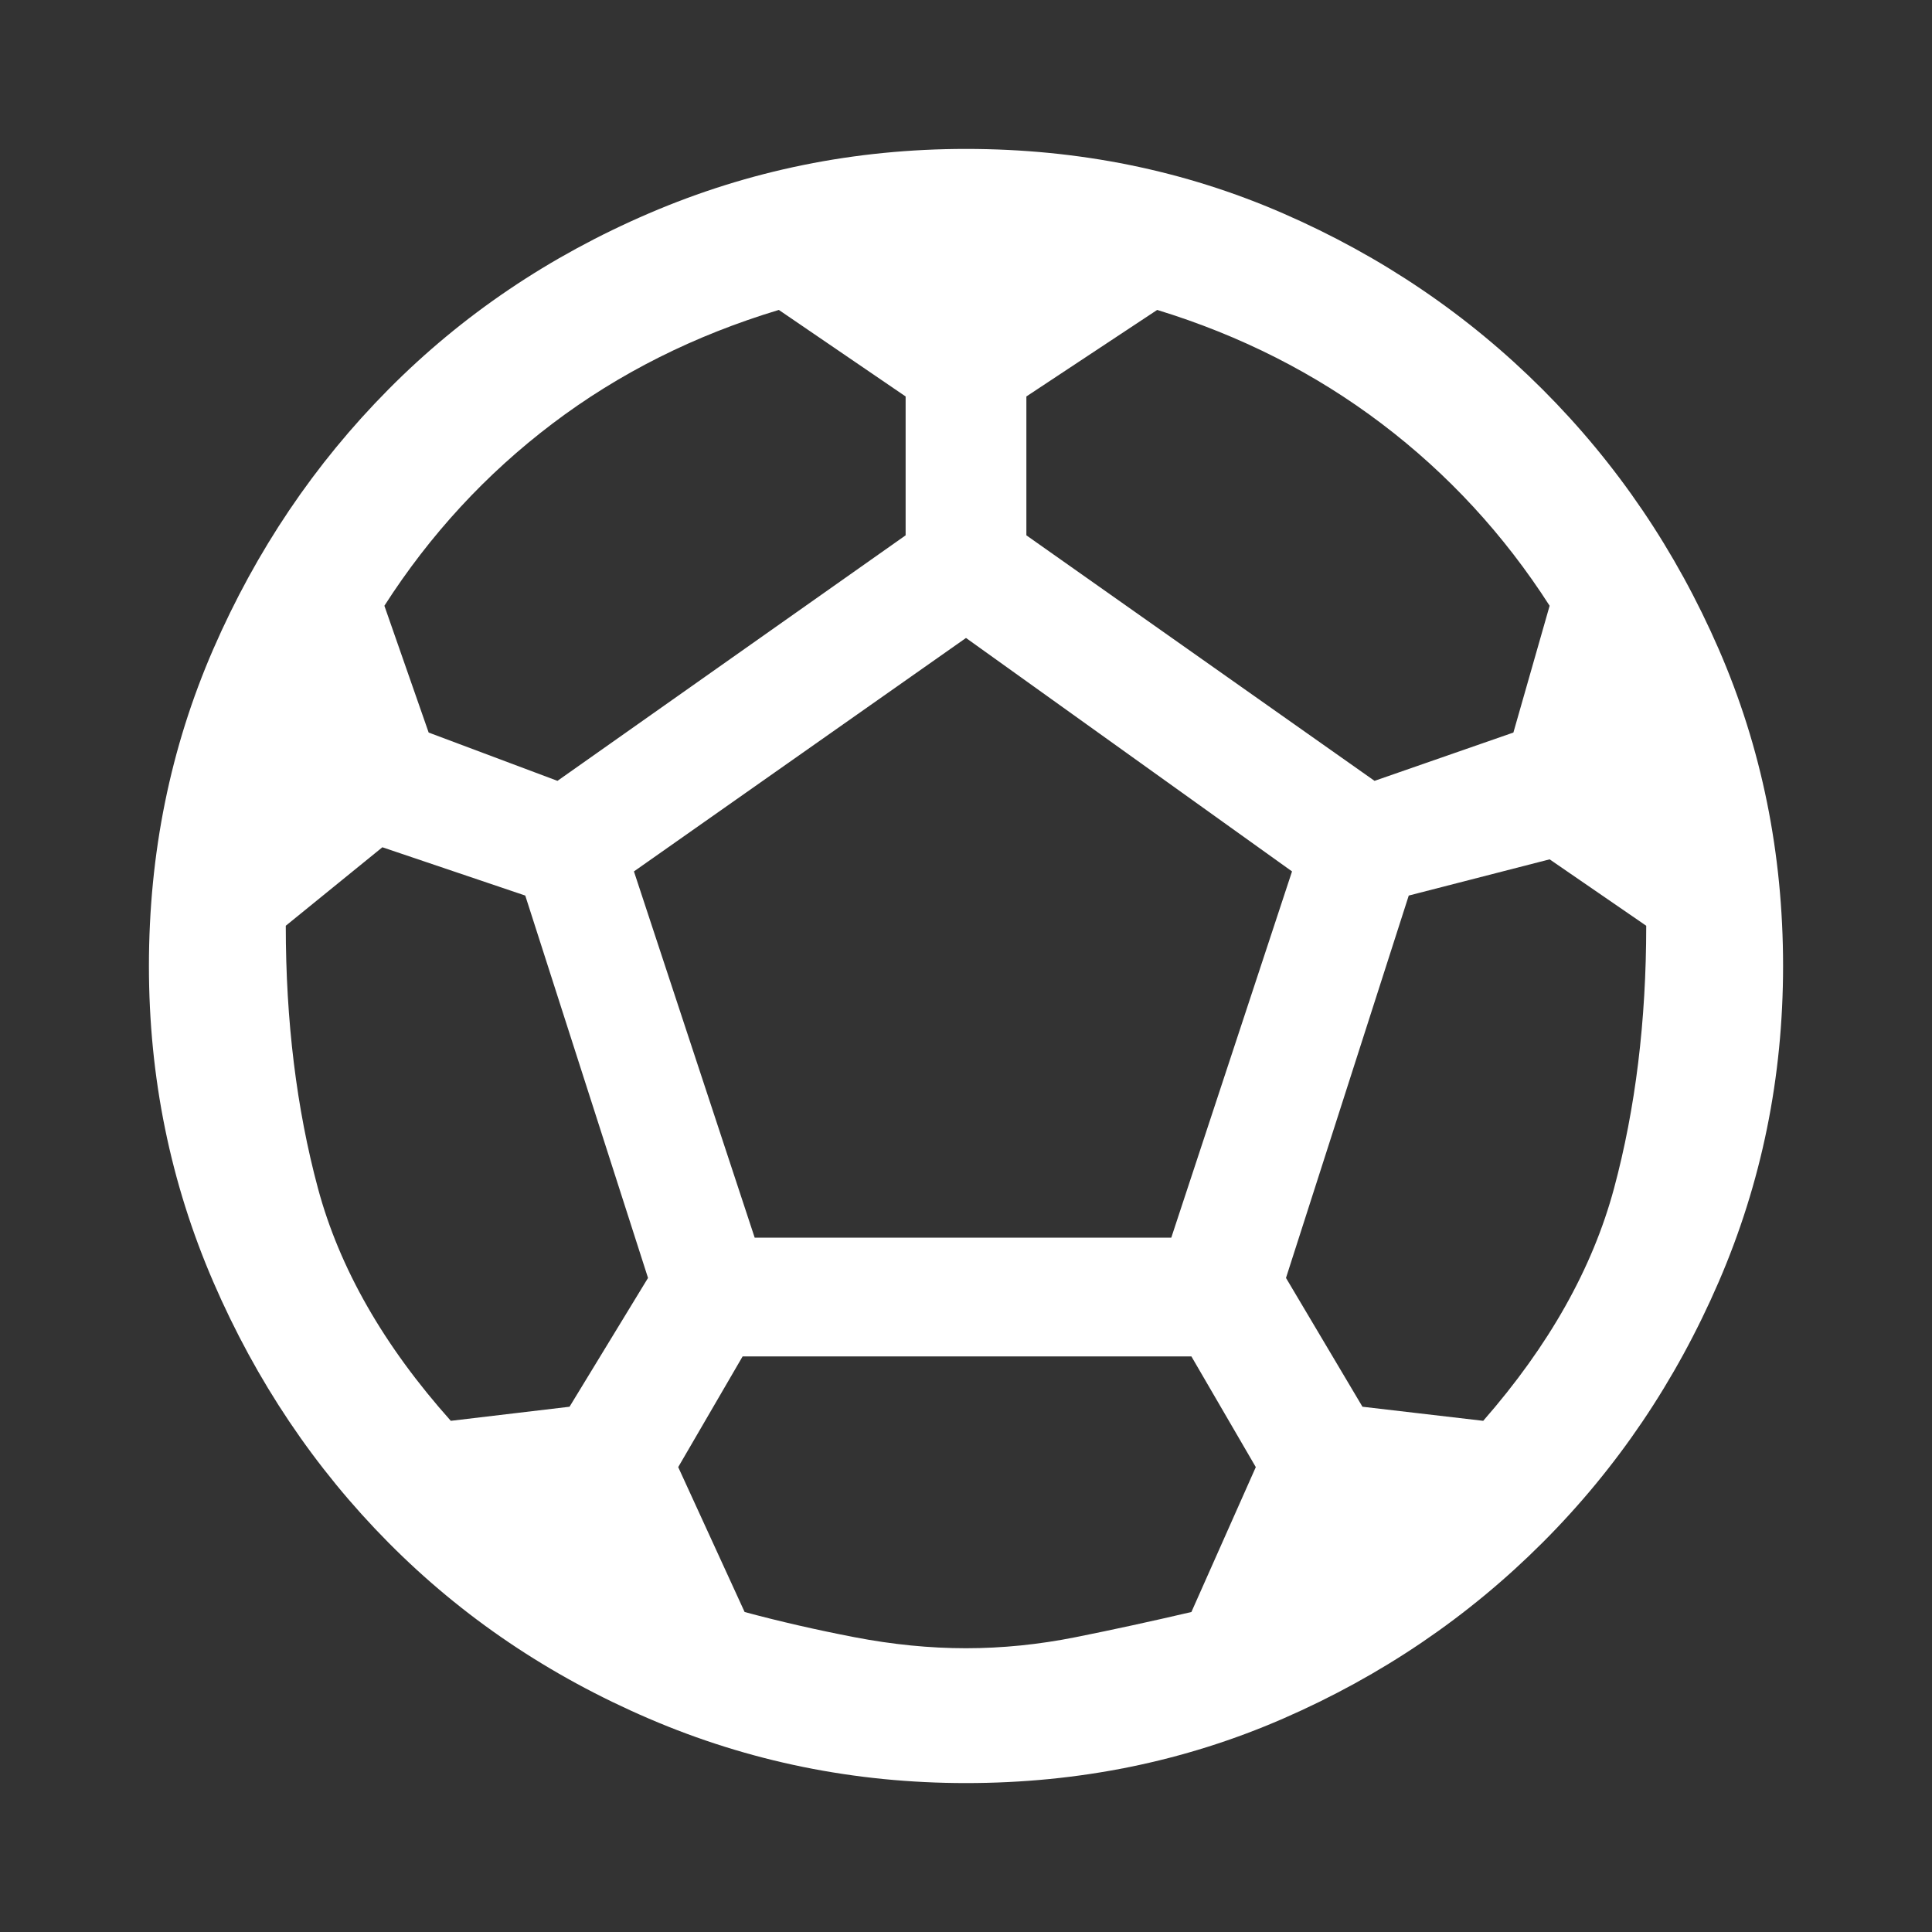 <svg xmlns="http://www.w3.org/2000/svg" height="48" width="48"><rect width="100%" height="100%" fill="#333333" stroke="none"/><path fill="#FFFFFF" d="M24 44.3Q19.85 44.3 16.125 42.7Q12.4 41.1 9.65 38.325Q6.9 35.55 5.3 31.85Q3.7 28.15 3.7 24Q3.7 19.8 5.3 16.125Q6.9 12.45 9.65 9.675Q12.4 6.9 16.125 5.3Q19.85 3.7 24 3.7Q28.2 3.7 31.875 5.3Q35.55 6.9 38.325 9.675Q41.1 12.45 42.7 16.125Q44.3 19.8 44.3 24Q44.3 28.15 42.7 31.85Q41.1 35.55 38.325 38.325Q35.55 41.1 31.875 42.7Q28.2 44.3 24 44.3ZM34.15 19.4 37.6 18.2 38.5 15.05Q36.8 12.4 34.325 10.525Q31.85 8.65 28.75 7.7L25.5 9.85V13.3ZM13.85 19.4 22.5 13.3V9.85L19.35 7.7Q16.2 8.65 13.725 10.525Q11.25 12.4 9.55 15.05L10.65 18.2ZM11.2 35.3 14.15 34.95 16.1 31.75 13.05 22.25 9.5 21.05 7.1 23Q7.1 26.55 7.9 29.525Q8.7 32.5 11.2 35.3ZM24 40.95Q25.35 40.95 26.725 40.675Q28.1 40.4 29.6 40.05L31.2 36.45L29.6 33.7H18.45L16.85 36.45L18.5 40.05Q19.8 40.4 21.225 40.675Q22.65 40.95 24 40.95ZM18.75 30.75H29.1L32.1 21.65L24 15.85L15.75 21.65ZM36.85 35.3Q39.3 32.5 40.1 29.525Q40.9 26.55 40.9 23L38.5 21.35L35 22.25L31.95 31.75L33.85 34.95Z"/></svg>